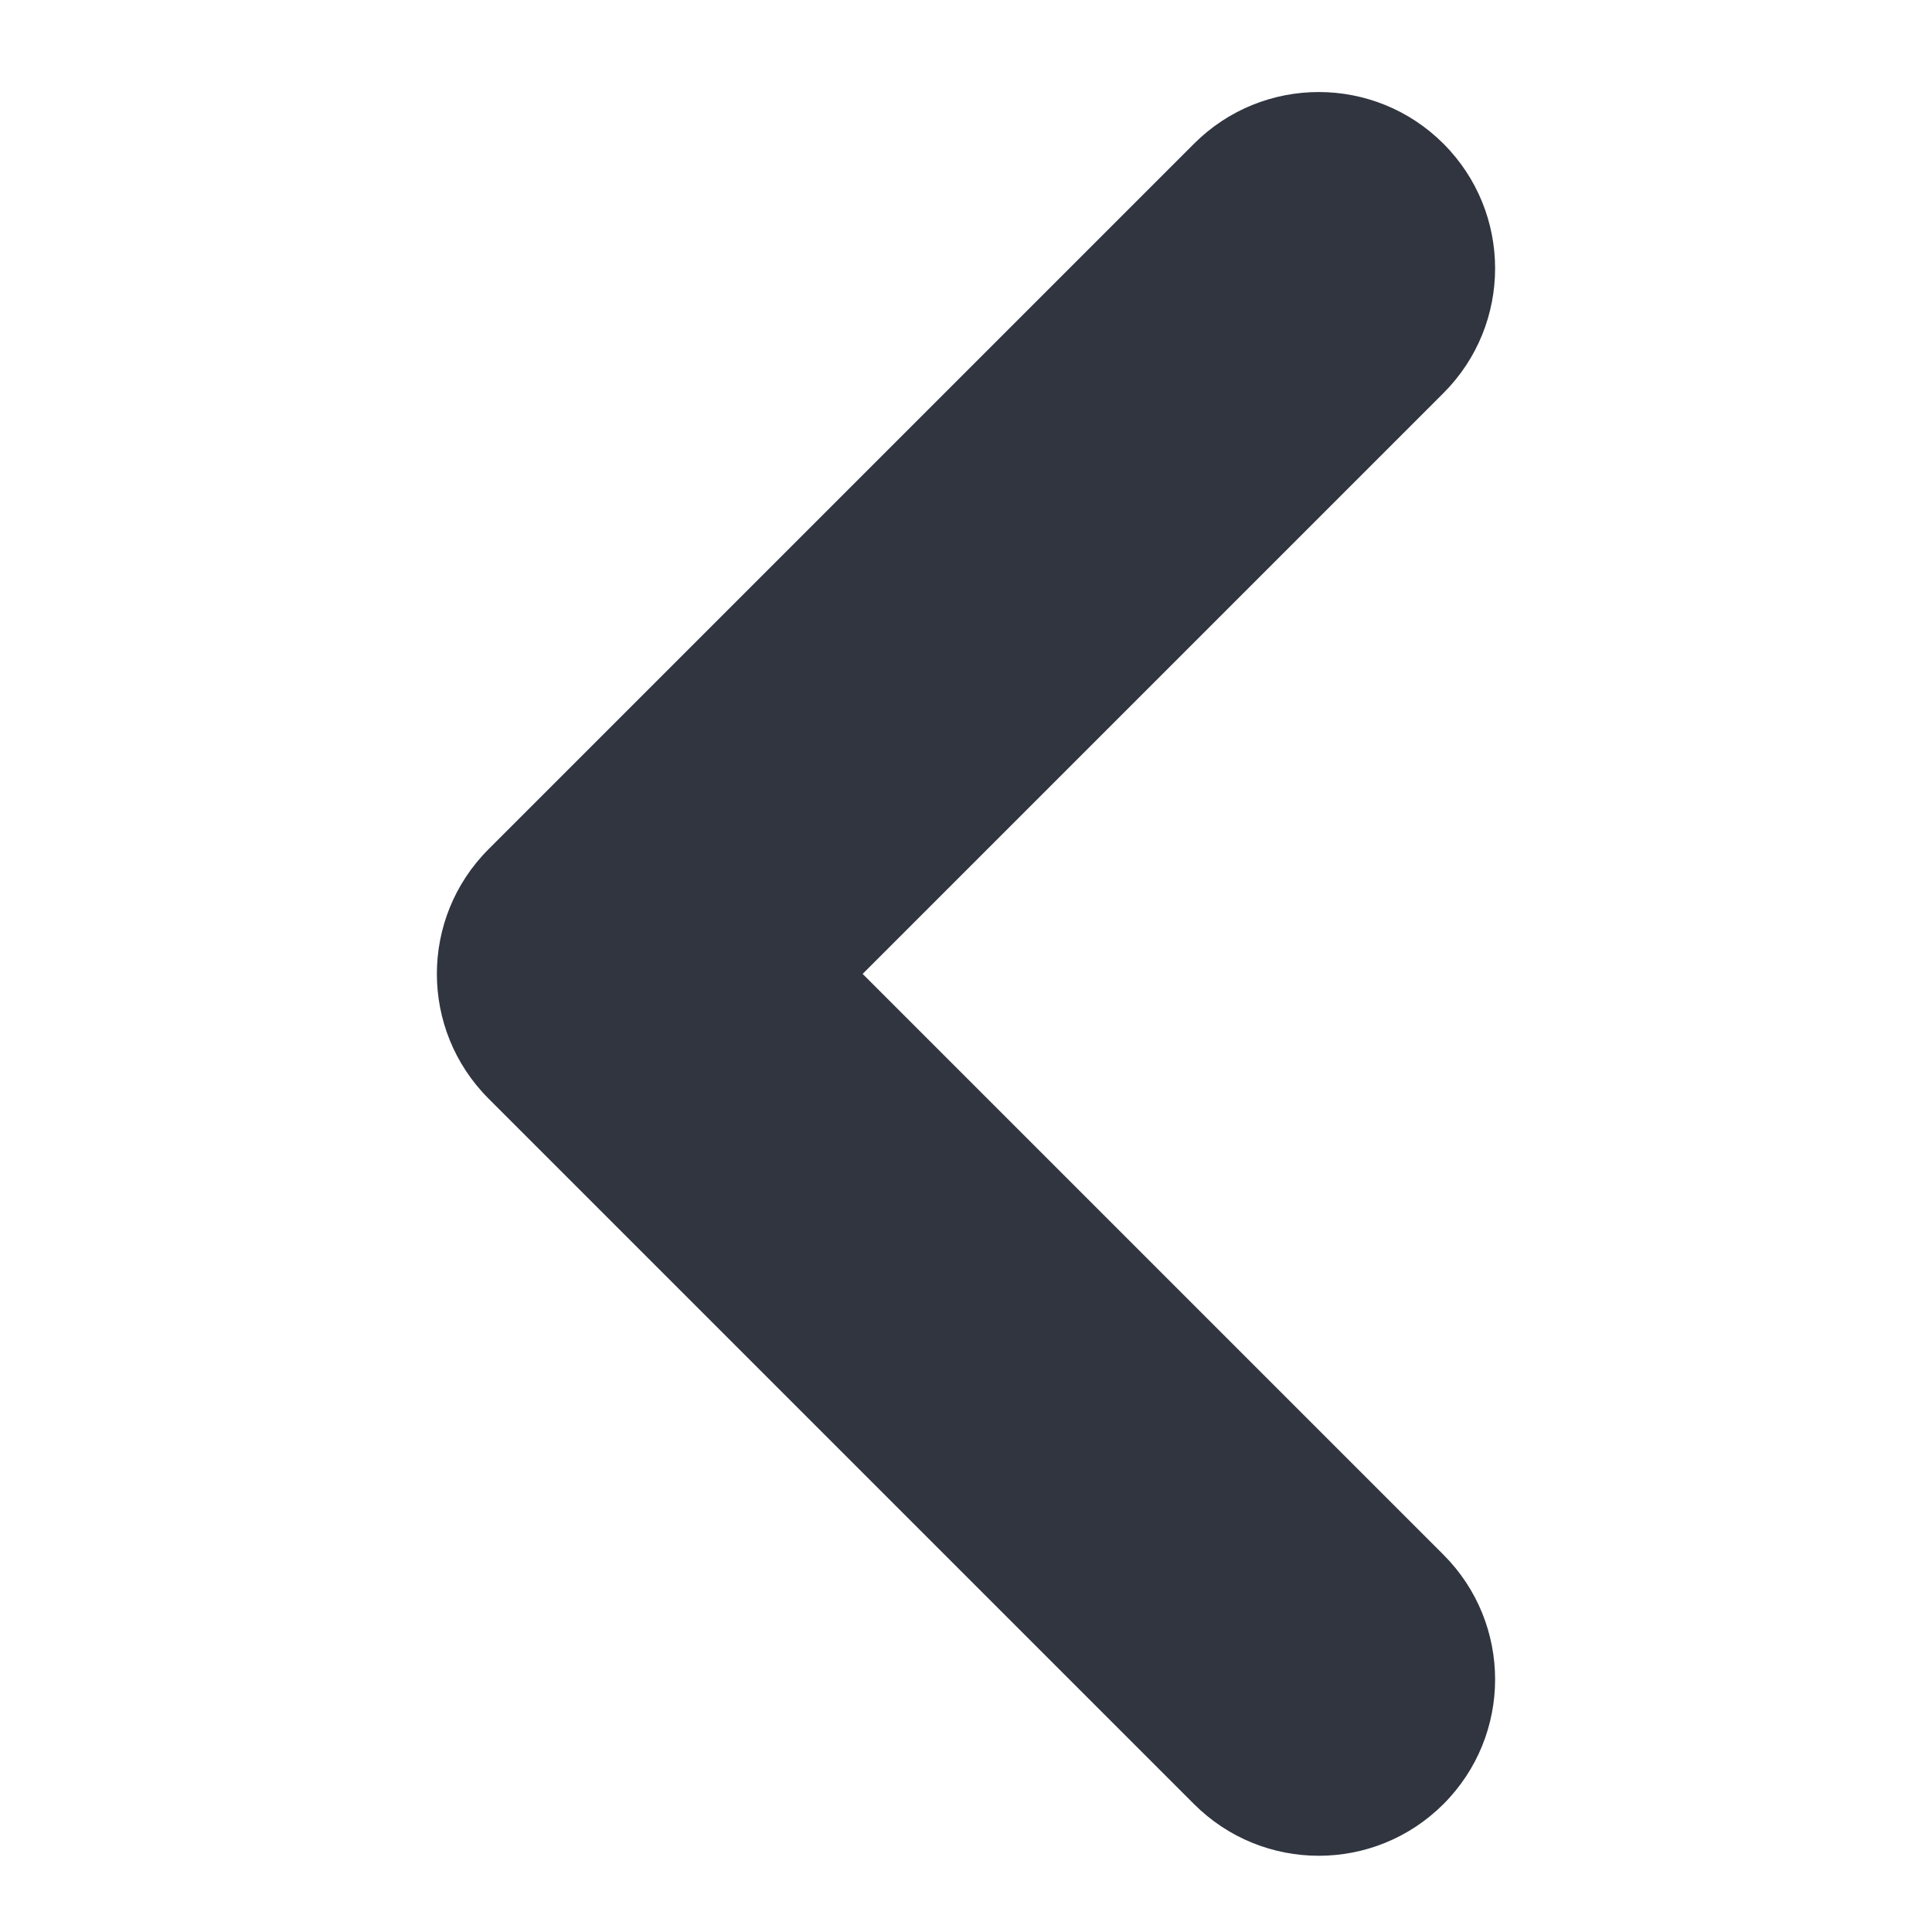 <svg xmlns="http://www.w3.org/2000/svg" xmlns:xlink="http://www.w3.org/1999/xlink" id="Layer_1" width="200" height="200" x="0" y="0" enable-background="new 0 0 200 200" version="1.1" viewBox="0 0 200 200" xml:space="preserve"><path fill="#313540" fill-rule="evenodd" d="M123.607,186.76l-73.033-73.033	c-7.132-7.133-7.132-18.686,0-25.818l73.033-73.033c7.131-7.131,18.686-7.131,25.817,0c7.132,7.133,7.132,18.688,0,25.819	l-60.123,60.123l60.123,60.124c7.132,7.131,7.132,18.686,0,25.818S130.738,193.893,123.607,186.76z" clip-rule="evenodd"/></svg>